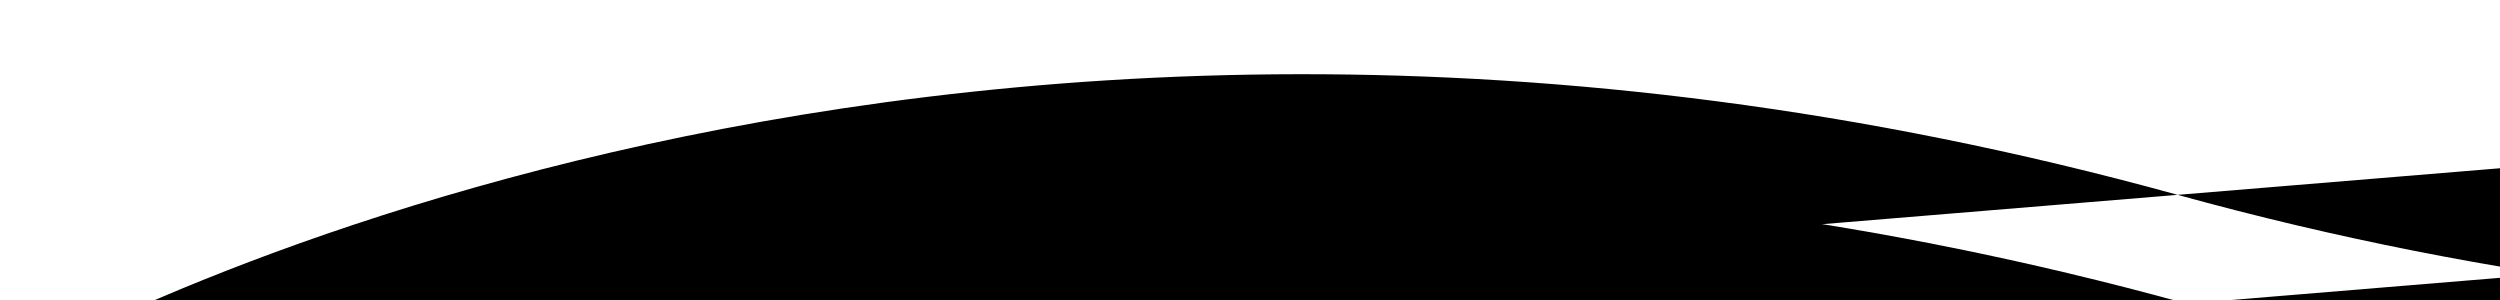 <svg xmlns="http://www.w3.org/2000/svg" version="1.1" xmlns:xlink="http://www.w3.org/1999/xlink" x="0px" y="0px" viewBox="0 0 2000 240" style="enable-background:new 0 0 2000 240;" xml:space="preserve">
    <defs>
        <style type="text/css">
            .st0{display:none;}
            .st1{display:inline;}
            .st2{fill:none;stroke:#222222;stroke-width:6.2;stroke-miterlimit:8;stroke-opacity:0.42;}
            .st3{display:inline;opacity:0.31;fill:none;stroke:#2E2E33;stroke-width:7;stroke-miterlimit:10;}
            .st4{opacity:0.31;fill:none;stroke:#2E2E33;stroke-width:7;stroke-miterlimit:10;}
        </style>
    </defs>
    <g id="Layer_2" data-name="Layer 2">
        <g id="Layer_9" data-name="Layer 9">
            <g id="Layer_2_copy" data-name="Layer 2 copy">
                <rect class="cls-1" x="949.48" y="633.59" width="1920" height="1080" />
            </g>
            <g id="Layer_6_copy" data-name="Layer 6 copy">
                <path class="cls-2" d="M66.44,1083.06S785.37,657.5,1806.77,939.46,3658.23,786.68,3658.23,786.68" />
                <path class="cls-2" d="M73.63,1170.13S792.55,744.56,1814,1026.52,3665.42,873.74,3665.42,873.74" />
                <path class="cls-2" d="M80.81,1257.19s718.93-425.56,1740.33-143.61S3672.6,960.81,3672.6,960.81" />
                <path class="cls-2" d="M88,1344.26s718.93-425.57,1740.33-143.61,1851.47-152.78,1851.47-152.78" />
                <path class="cls-2" d="M95.18,1431.32s718.93-425.56,1740.33-143.61S3687,1134.93,3687,1134.93" />
                <path class="cls-2" d="M102.36,1518.38s718.93-425.56,1740.33-143.6S3694.16,1222,3694.16,1222" />
                <path class="cls-2" d="M109.55,1605.45s718.92-425.57,1740.33-143.61,1851.46-152.78,1851.46-152.78" />
                <path class="cls-2" d="M116.73,1692.51S835.66,1267,1857.06,1548.9s1851.46-152.77,1851.46-152.77" />
                <path class="cls-2" d="M123.92,1779.58S842.84,1354,1864.25,1636s1851.46-152.78,1851.46-152.78" />
                <path class="cls-2" d="M131.1,1866.64S850,1441.08,1871.43,1723s1851.46-152.78,1851.46-152.78" />
                <path class="cls-2" d="M138.29,1953.7s718.92-425.56,1740.32-143.6,1851.47-152.78,1851.47-152.78" />
                <path class="cls-2" d="M145.47,2040.77S864.4,1615.2,1885.8,1897.16s1851.46-152.78,1851.46-152.78" />
                <path class="cls-2" d="M152.65,2127.83S871.58,1702.27,1893,1984.22s1851.47-152.77,1851.47-152.77" />
                <path class="cls-2" d="M159.84,2214.9s718.93-425.57,1740.33-143.61,1851.46-152.78,1851.46-152.78" />
                <path class="cls-2" d="M167,2302S886,1876.4,1907.35,2158.35s1851.46-152.78,1851.46-152.78" />
                <path class="cls-2" d="M174.21,2389s718.92-425.56,1740.33-143.6S3766,2092.64,3766,2092.64" />
                <path class="cls-2" d="M181.39,2476.09s718.93-425.57,1740.33-143.61S3773.18,2179.7,3773.18,2179.7" />
                <path class="cls-2" d="M59.26,996S778.18,570.43,1799.59,852.39,3651.05,699.61,3651.05,699.61" />
                <path class="cls-2" d="M52.07,908.94S771,483.37,1792.4,765.33,3643.87,612.55,3643.87,612.55" />
                <path class="cls-2" d="M44.89,821.87S763.82,396.31,1785.22,678.26,3636.68,525.49,3636.68,525.49" />
                <path class="cls-2" d="M37.7,734.81S756.63,309.24,1778,591.2,3629.5,438.42,3629.5,438.42" />
                <path class="cls-2" d="M30.52,647.74s718.93-425.56,1740.33-143.6S3622.31,351.36,3622.31,351.36" />
                <path class="cls-2" d="M23.34,560.68S742.26,135.11,1763.67,417.07,3615.13,264.29,3615.13,264.29" />
                <path class="cls-2" d="M16.15,473.61S735.08,48.05,1756.48,330,3607.94,177.23,3607.94,177.23" />
                <path class="cls-2" d="M9,386.55S727.89-39,1749.3,242.94,3600.76,90.16,3600.76,90.16" />
                <path class="cls-2" d="M1.78,299.49S720.71-126.08,1742.11,155.88,3593.58,3.1,3593.58,3.1" />
            </g>
        </g>
    </g>
</svg>
